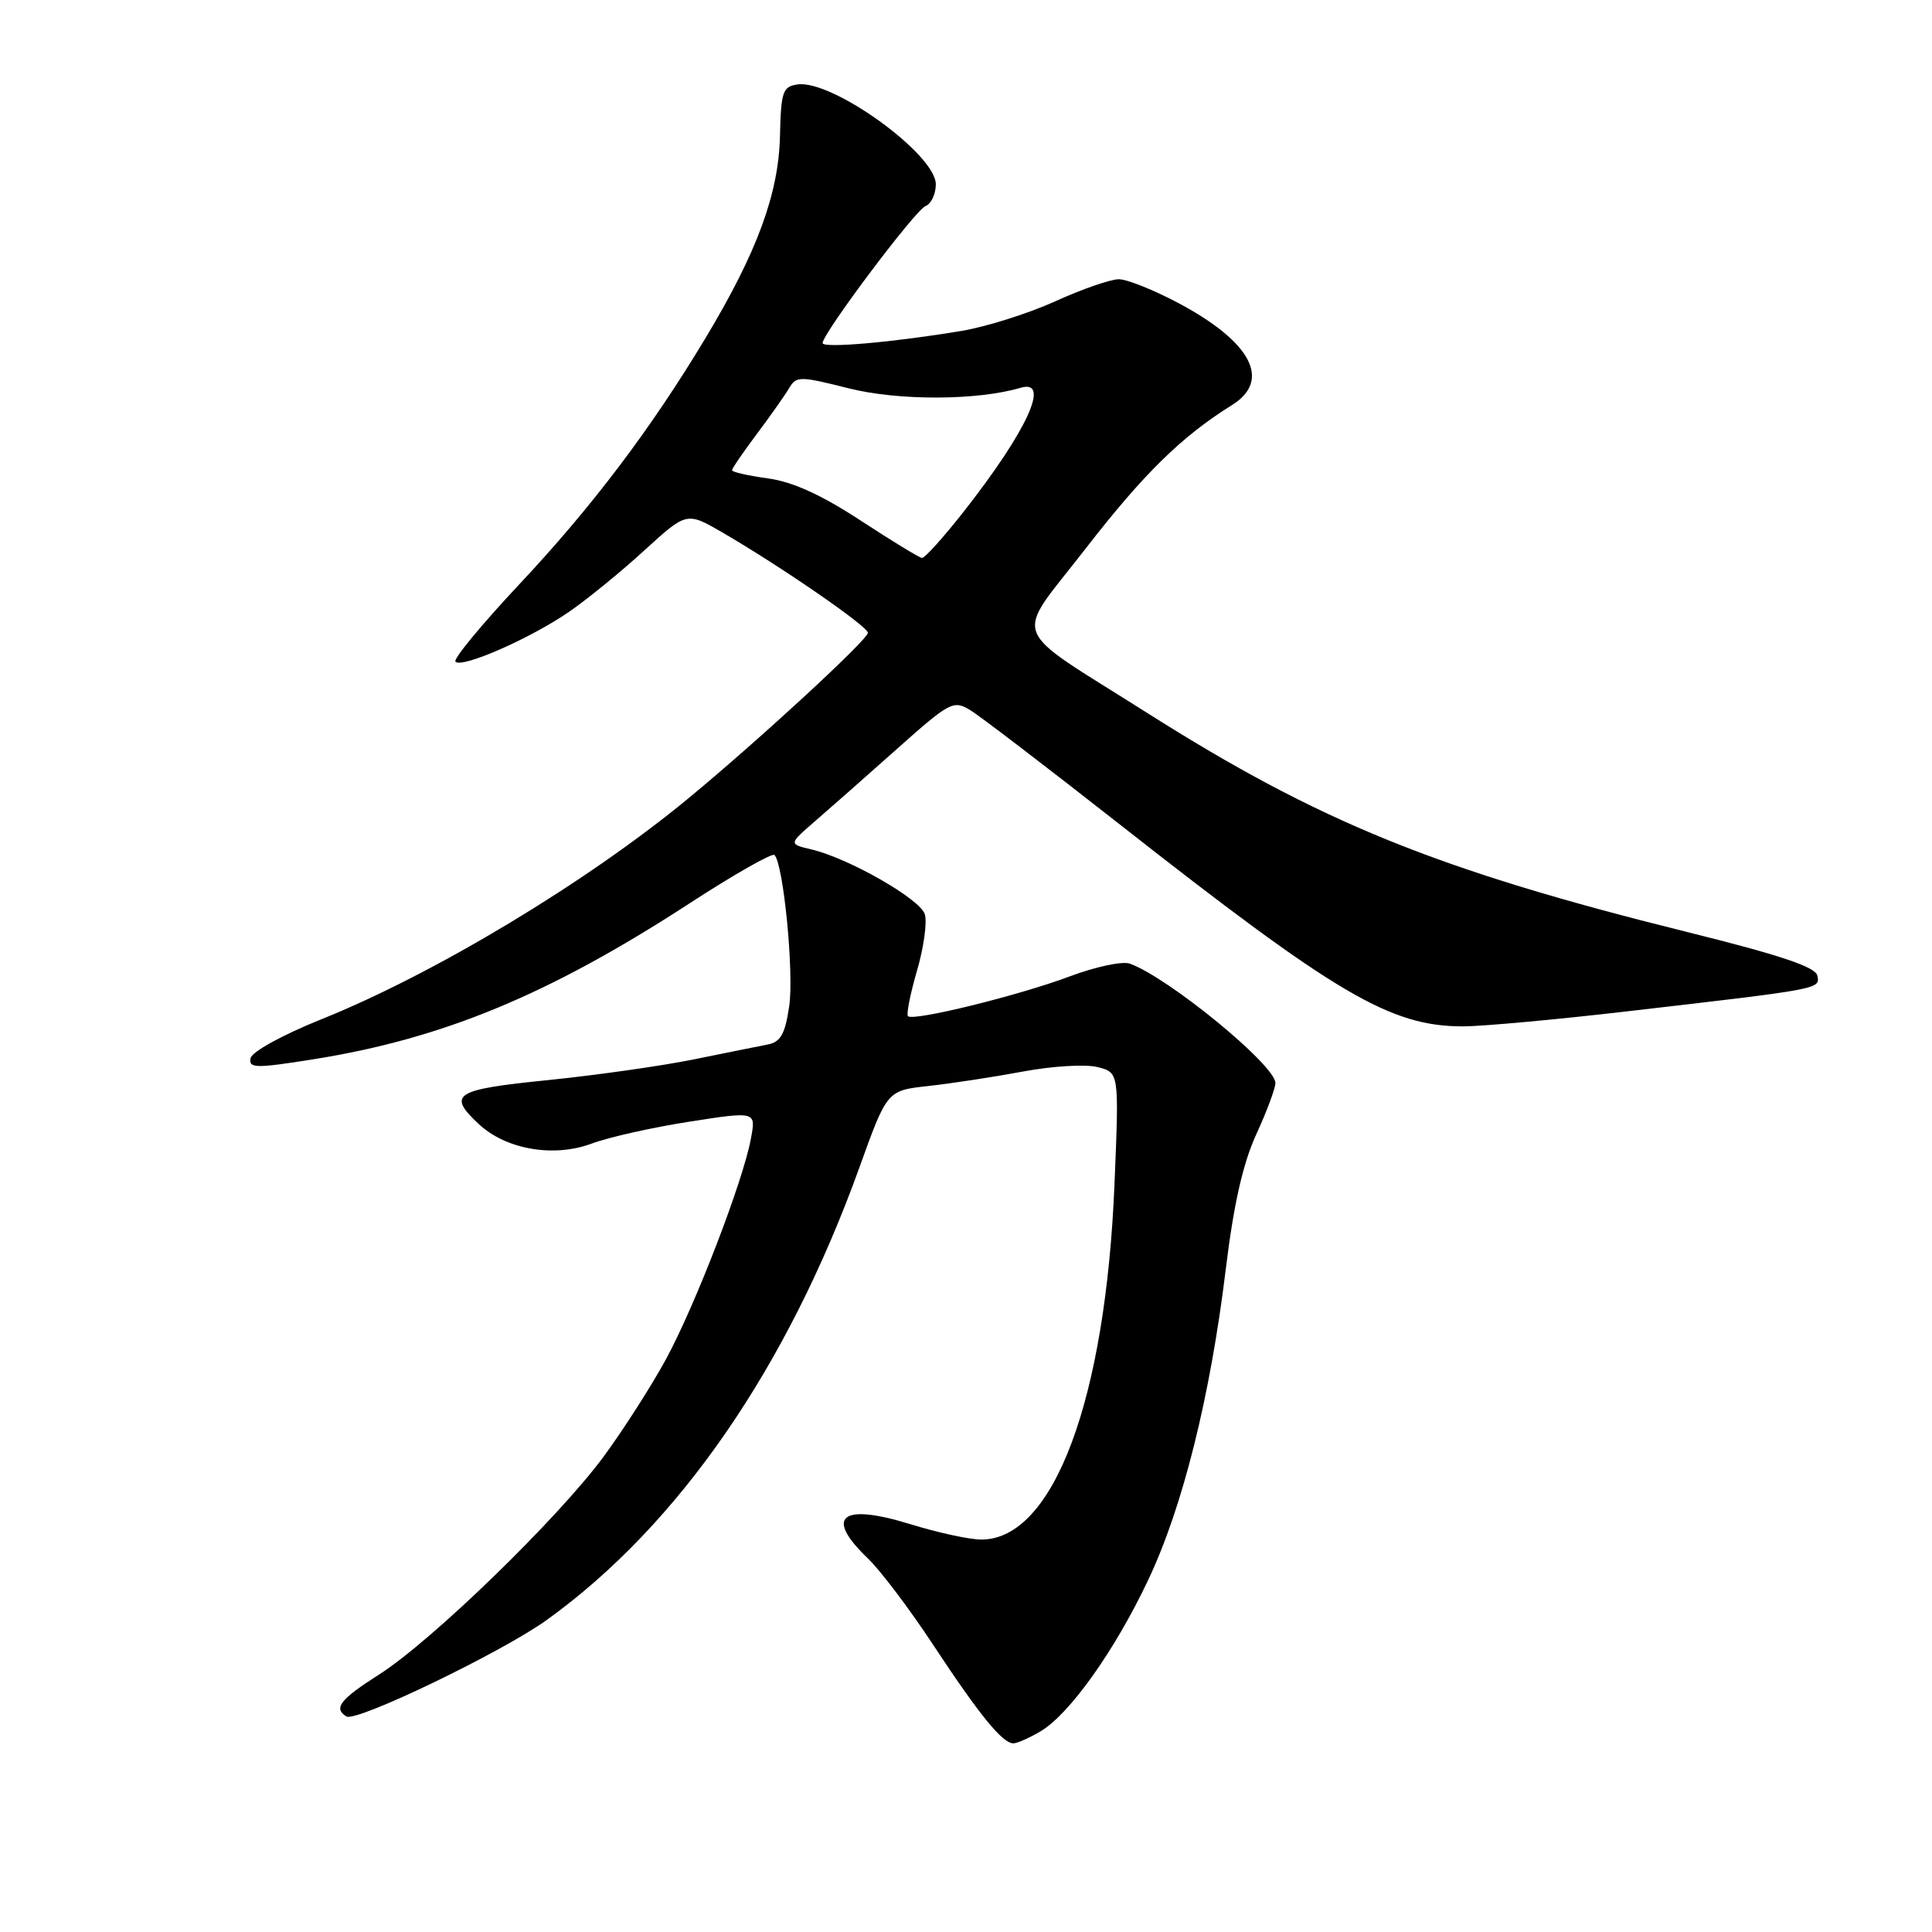 <?xml version="1.0" encoding="UTF-8" standalone="no"?>
<!DOCTYPE svg PUBLIC "-//W3C//DTD SVG 1.1//EN" "http://www.w3.org/Graphics/SVG/1.1/DTD/svg11.dtd" >
<svg xmlns="http://www.w3.org/2000/svg" xmlns:xlink="http://www.w3.org/1999/xlink" version="1.1" viewBox="0 0 256 256">
 <g >
 <path fill="currentColor"
d=" M 137.86 229.42 C 141.71 227.15 147.70 218.74 152.13 209.38 C 156.72 199.70 160.37 185.05 162.42 168.18 C 163.47 159.57 164.69 154.18 166.46 150.31 C 167.86 147.26 169.00 144.20 169.00 143.51 C 169.00 141.15 154.88 129.57 149.72 127.69 C 148.74 127.33 145.14 128.10 141.71 129.39 C 134.97 131.92 121.02 135.35 120.31 134.65 C 120.08 134.41 120.61 131.69 121.51 128.61 C 122.41 125.53 122.87 122.17 122.54 121.13 C 121.90 119.11 112.44 113.71 107.50 112.55 C 104.50 111.84 104.50 111.84 108.00 108.81 C 109.92 107.15 114.81 102.84 118.86 99.23 C 125.84 93.01 126.34 92.74 128.55 94.09 C 129.83 94.86 138.68 101.63 148.22 109.12 C 177.14 131.83 184.22 136.00 193.88 136.00 C 196.42 135.99 206.15 135.11 215.50 134.02 C 241.43 131.02 241.16 131.07 240.81 129.28 C 240.58 128.13 235.90 126.56 223.49 123.48 C 190.47 115.28 174.86 108.94 152.03 94.48 C 133.32 82.62 134.25 85.10 143.86 72.68 C 151.53 62.78 156.59 57.81 163.25 53.67 C 168.49 50.40 165.83 45.32 156.17 40.17 C 152.90 38.43 149.33 37.00 148.25 37.00 C 147.16 37.00 143.38 38.31 139.84 39.92 C 136.29 41.53 130.72 43.29 127.45 43.84 C 118.46 45.35 109.00 46.18 109.00 45.46 C 109.00 44.18 121.28 27.83 122.63 27.31 C 123.38 27.02 124.00 25.72 124.00 24.42 C 124.00 20.44 110.28 10.53 105.68 11.19 C 103.71 11.47 103.49 12.13 103.35 18.01 C 103.18 25.66 100.33 33.40 93.50 44.77 C 86.22 56.88 78.43 67.18 68.74 77.50 C 63.80 82.77 60.02 87.35 60.35 87.68 C 61.23 88.57 70.26 84.60 75.36 81.10 C 77.79 79.43 82.30 75.75 85.38 72.93 C 90.99 67.81 90.99 67.81 95.75 70.57 C 103.52 75.09 115.00 83.00 115.00 83.85 C 115.00 84.75 100.55 98.08 91.17 105.82 C 77.77 116.88 57.54 129.06 42.58 135.06 C 37.42 137.14 33.37 139.36 33.20 140.22 C 32.94 141.57 33.88 141.58 41.65 140.34 C 58.75 137.60 72.76 131.79 91.29 119.75 C 97.22 115.89 102.32 112.99 102.62 113.29 C 103.82 114.49 105.23 128.99 104.57 133.36 C 104.02 137.05 103.43 138.08 101.69 138.41 C 100.49 138.65 96.06 139.53 91.86 140.39 C 87.66 141.24 79.00 142.47 72.61 143.12 C 60.21 144.37 59.23 144.99 63.40 148.91 C 67.02 152.31 73.33 153.41 78.38 151.54 C 80.65 150.69 86.48 149.38 91.34 148.63 C 100.18 147.25 100.18 147.25 99.50 150.87 C 98.46 156.51 92.19 172.80 88.30 180.00 C 86.37 183.57 82.61 189.44 79.96 193.04 C 73.89 201.25 57.18 217.46 50.25 221.87 C 45.07 225.17 44.14 226.35 45.90 227.44 C 47.19 228.24 66.57 218.90 72.50 214.62 C 89.94 202.04 104.31 181.23 113.87 154.71 C 117.54 144.50 117.54 144.50 123.02 143.90 C 126.03 143.57 131.66 142.71 135.52 141.99 C 139.39 141.26 143.84 140.99 145.42 141.39 C 148.29 142.11 148.29 142.11 147.68 156.81 C 146.51 185.50 139.59 204.00 130.03 204.00 C 128.48 204.00 124.23 203.08 120.59 201.95 C 111.43 199.13 109.20 200.95 115.01 206.51 C 116.66 208.09 120.55 213.24 123.65 217.95 C 129.76 227.22 132.83 231.00 134.27 231.00 C 134.78 231.00 136.39 230.29 137.86 229.42 Z  M 114.00 68.95 C 108.82 65.56 105.03 63.84 101.75 63.39 C 99.14 63.03 97.00 62.55 97.00 62.31 C 97.00 62.07 98.46 59.93 100.25 57.55 C 102.04 55.16 103.97 52.43 104.54 51.47 C 105.52 49.81 105.92 49.81 112.52 51.47 C 119.09 53.11 129.52 53.08 135.25 51.38 C 139.26 50.20 136.11 57.06 127.73 67.75 C 125.03 71.19 122.53 73.97 122.16 73.93 C 121.80 73.89 118.12 71.65 114.00 68.95 Z "/>
</g>
</svg>